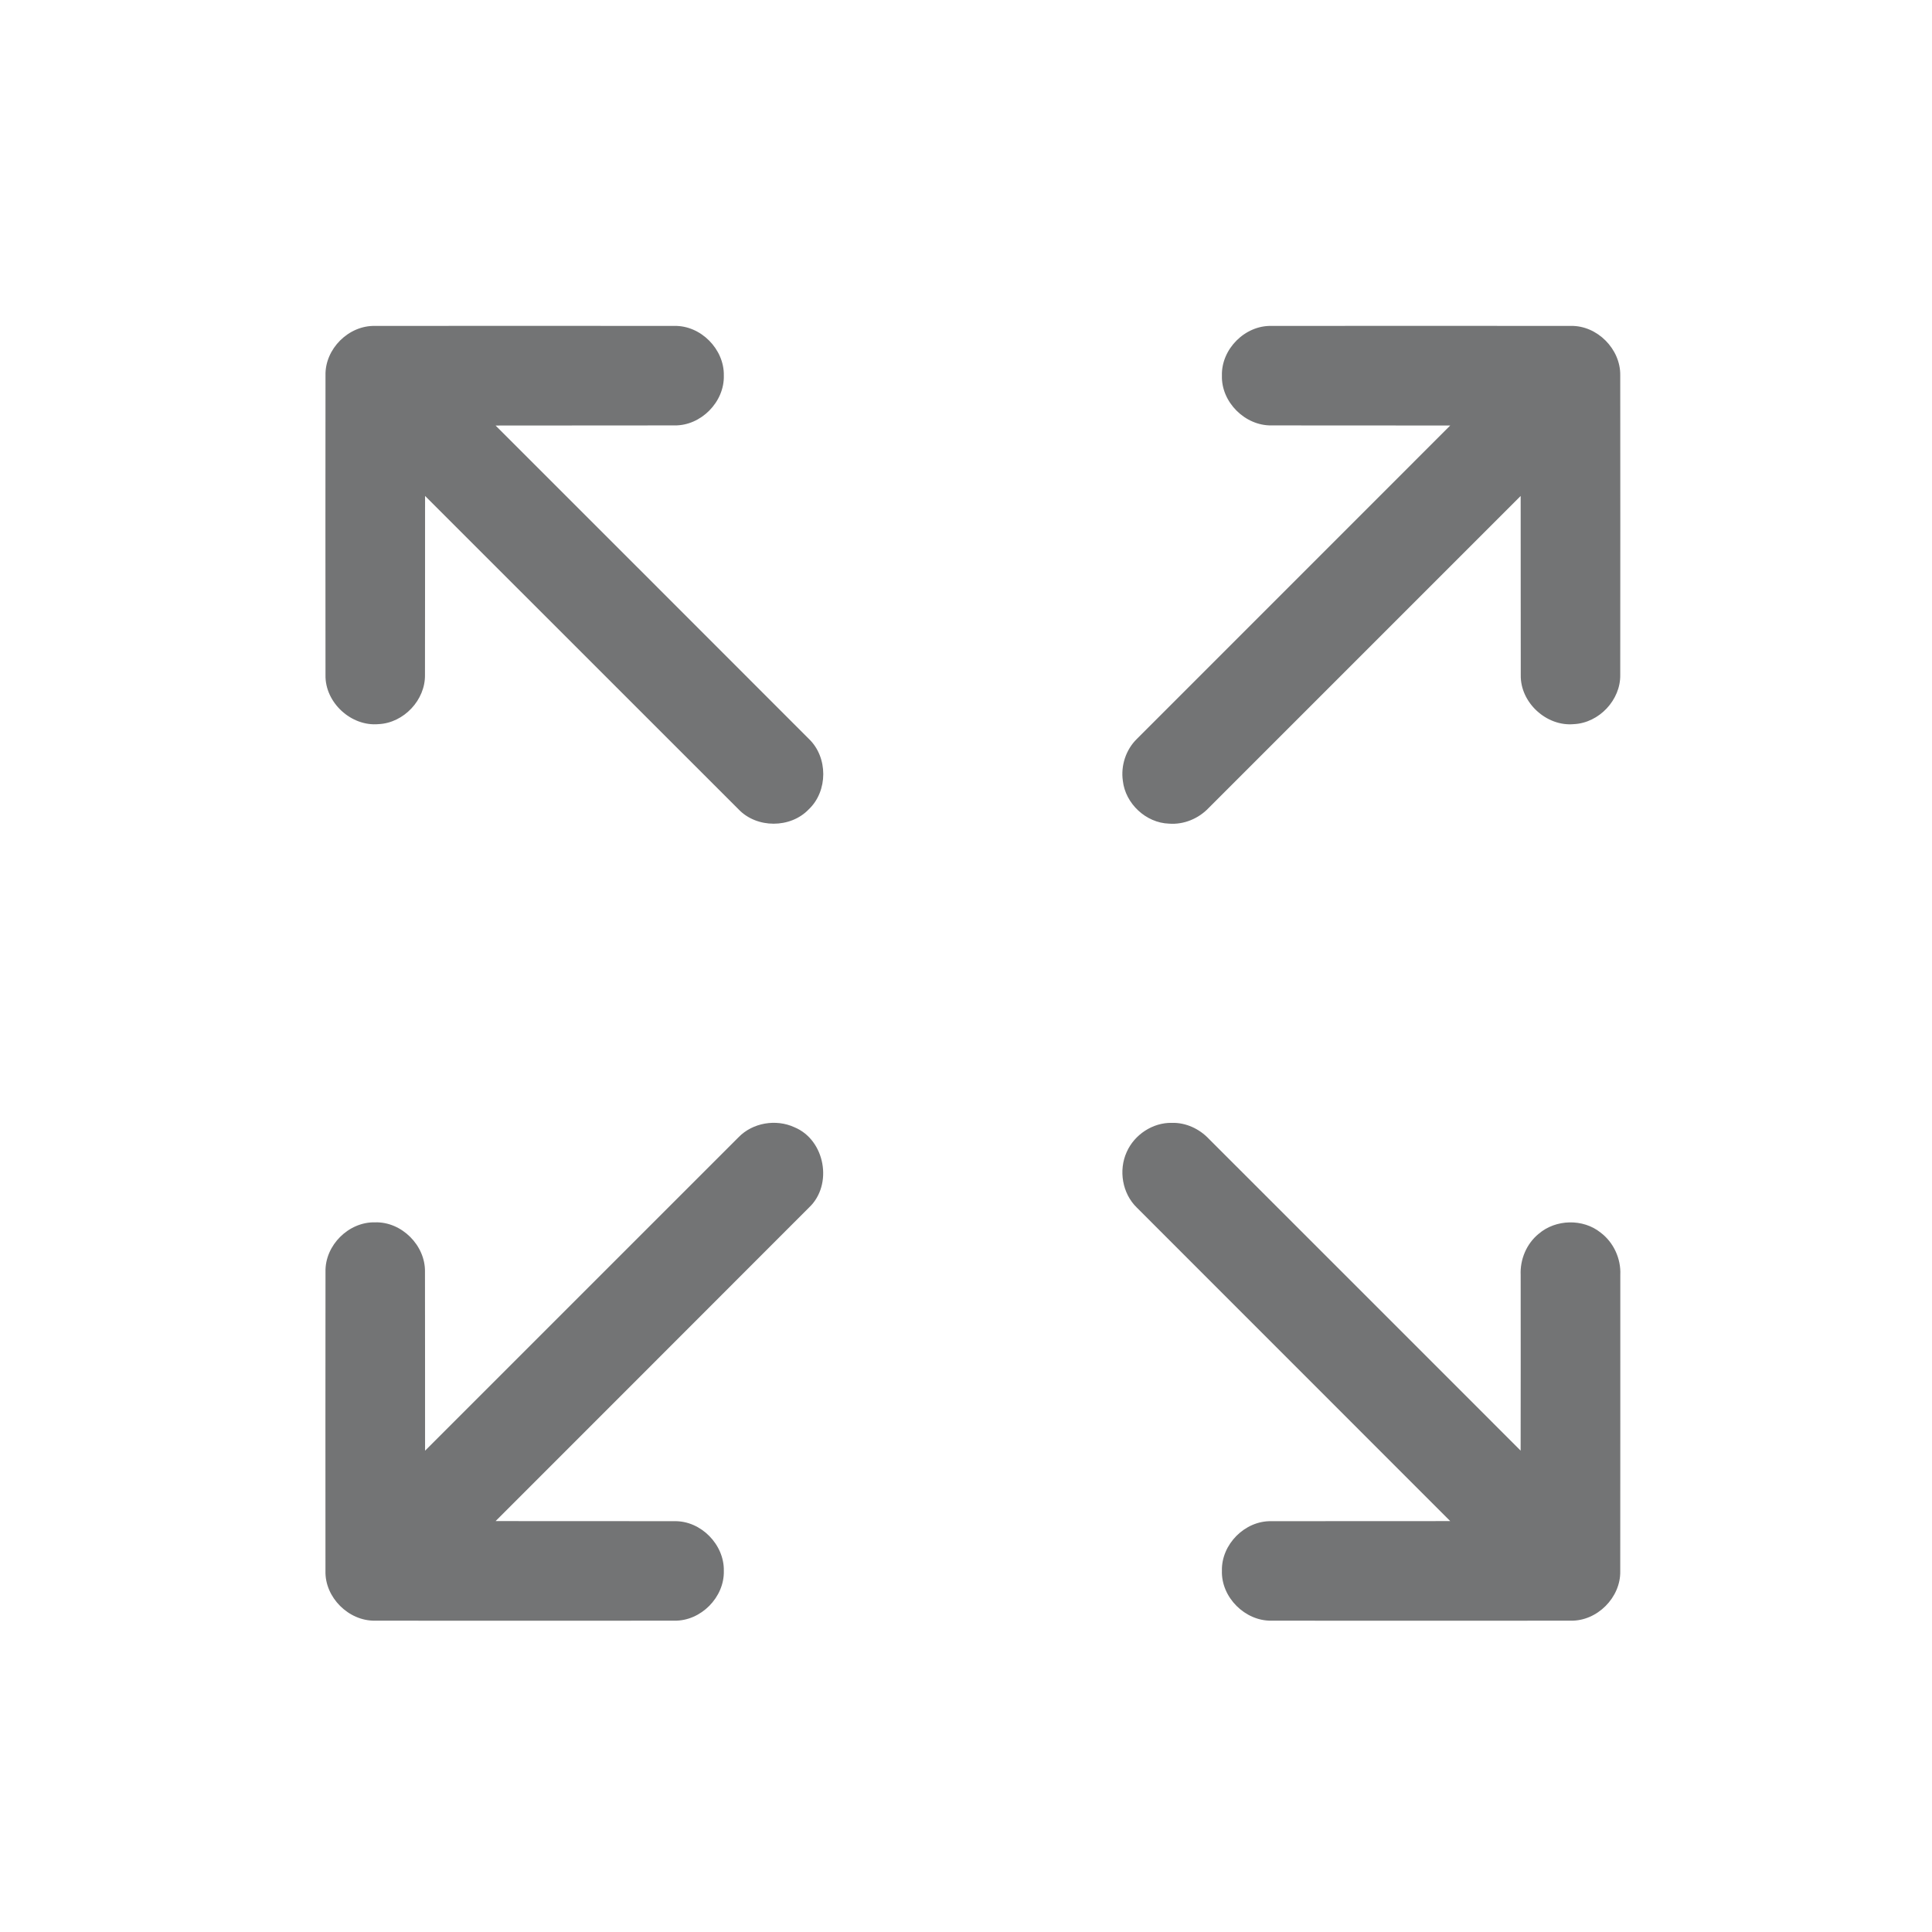 <?xml version="1.0" encoding="UTF-8" standalone="no"?>
<!DOCTYPE svg PUBLIC "-//W3C//DTD SVG 1.1//EN" "http://www.w3.org/Graphics/SVG/1.1/DTD/svg11.dtd">
<svg width="100%" height="100%" viewBox="0 0 18 18" version="1.1" xmlns="http://www.w3.org/2000/svg" xmlns:xlink="http://www.w3.org/1999/xlink" xml:space="preserve" xmlns:serif="http://www.serif.com/" style="fill-rule:evenodd;clip-rule:evenodd;stroke-linejoin:round;stroke-miterlimit:2;">
    <g transform="matrix(1,0,0,1,-2030.31,-1510.29)">
        <g transform="matrix(1,0,0,1,-1174.71,-552.756)">
            <g transform="matrix(0.996,0,0,0.996,2112.39,1532.93)">
                <rect x="1096.73" y="532.098" width="18.067" height="18.067" style="fill:white;fill-opacity:0;"/>
            </g>
            <g transform="matrix(0.029,0,0,0.029,3206.66,2064.69)">
                <path d="M180.73,308.66C185.27,303.98 192.77,302.74 198.65,305.45C208.56,309.52 211.14,323.99 203.33,331.28C169.8,364.88 136.21,398.41 102.67,431.99C121.83,432.02 140.99,431.97 160.15,432.02C168.63,431.85 176.18,439.55 175.99,448C176.2,456.48 168.59,464.14 160.1,463.98C128.03,464.01 95.97,464.01 63.9,463.98C55.45,464.11 47.8,456.52 48.01,448.04C47.99,415.99 47.99,383.93 48.02,351.88C47.83,343.38 55.48,335.79 63.96,336.01C72.47,335.76 80.13,343.41 79.98,351.9C80.04,371.05 79.97,390.21 80.01,409.37C113.6,375.82 147.14,342.21 180.73,308.66ZM305.42,313.42C307.89,307.82 313.81,303.91 319.96,304.05C324.44,303.93 328.77,305.96 331.82,309.19C365.2,342.58 398.61,375.94 431.98,409.35C432.03,390.54 431.99,371.73 431.99,352.92C431.76,347.92 433.88,342.87 437.77,339.7C443.25,334.98 452.03,334.75 457.68,339.31C461.85,342.45 464.25,347.69 464,352.9C463.98,384.63 464.03,416.36 463.98,448.09C464.15,456.55 456.54,464.15 448.09,463.98C416.03,464.01 383.98,464.01 351.93,463.98C343.44,464.13 335.76,456.48 336.01,447.97C335.79,439.47 343.39,431.82 351.9,432.02C371.05,431.97 390.21,432.03 409.36,431.99C375.81,398.39 342.2,364.85 308.65,331.25C304,326.73 302.75,319.29 305.42,313.42ZM336.01,63.99C335.78,55.48 343.4,47.81 351.92,48.02C383.98,47.99 416.05,47.99 448.11,48.02C456.56,47.83 464.12,55.46 463.98,63.89C464.01,95.95 464.01,128.02 463.98,160.08C464.14,168.18 457.18,175.55 449.11,175.95C440.29,176.79 431.82,169.02 432.02,160.13C431.97,140.97 432.03,121.81 431.99,102.65C398.61,136.05 365.21,169.43 331.82,202.82C328.55,206.29 323.78,208.3 319,207.92C311.6,207.67 304.99,201.49 304.18,194.14C303.49,189.29 305.15,184.18 308.65,180.74C342.21,147.15 375.81,113.61 409.36,80.01C390.22,79.97 371.08,80.03 351.93,79.98C343.45,80.13 335.77,72.5 336.01,63.99ZM48.02,63.88C47.83,55.4 55.45,47.81 63.93,48.02C95.98,47.99 128.04,47.99 160.09,48.02C168.58,47.82 176.16,55.5 175.99,63.96C176.22,72.45 168.62,80.13 160.13,79.98C140.98,80.04 121.82,79.96 102.66,80.02C136.21,113.58 169.79,147.11 203.32,180.7C209.49,186.59 209.48,197.46 203.28,203.32C197.41,209.48 186.58,209.48 180.72,203.32C147.13,169.78 113.6,136.18 80.01,102.64C79.97,121.78 80.04,140.93 79.98,160.07C80.14,168.19 73.16,175.57 65.08,175.95C56.27,176.77 47.82,169.01 48.02,160.14C47.99,128.06 47.99,95.97 48.02,63.88Z" style="fill:rgb(115,116,117);fill-rule:nonzero;"/>
            </g>
        </g>
    </g>
</svg>

